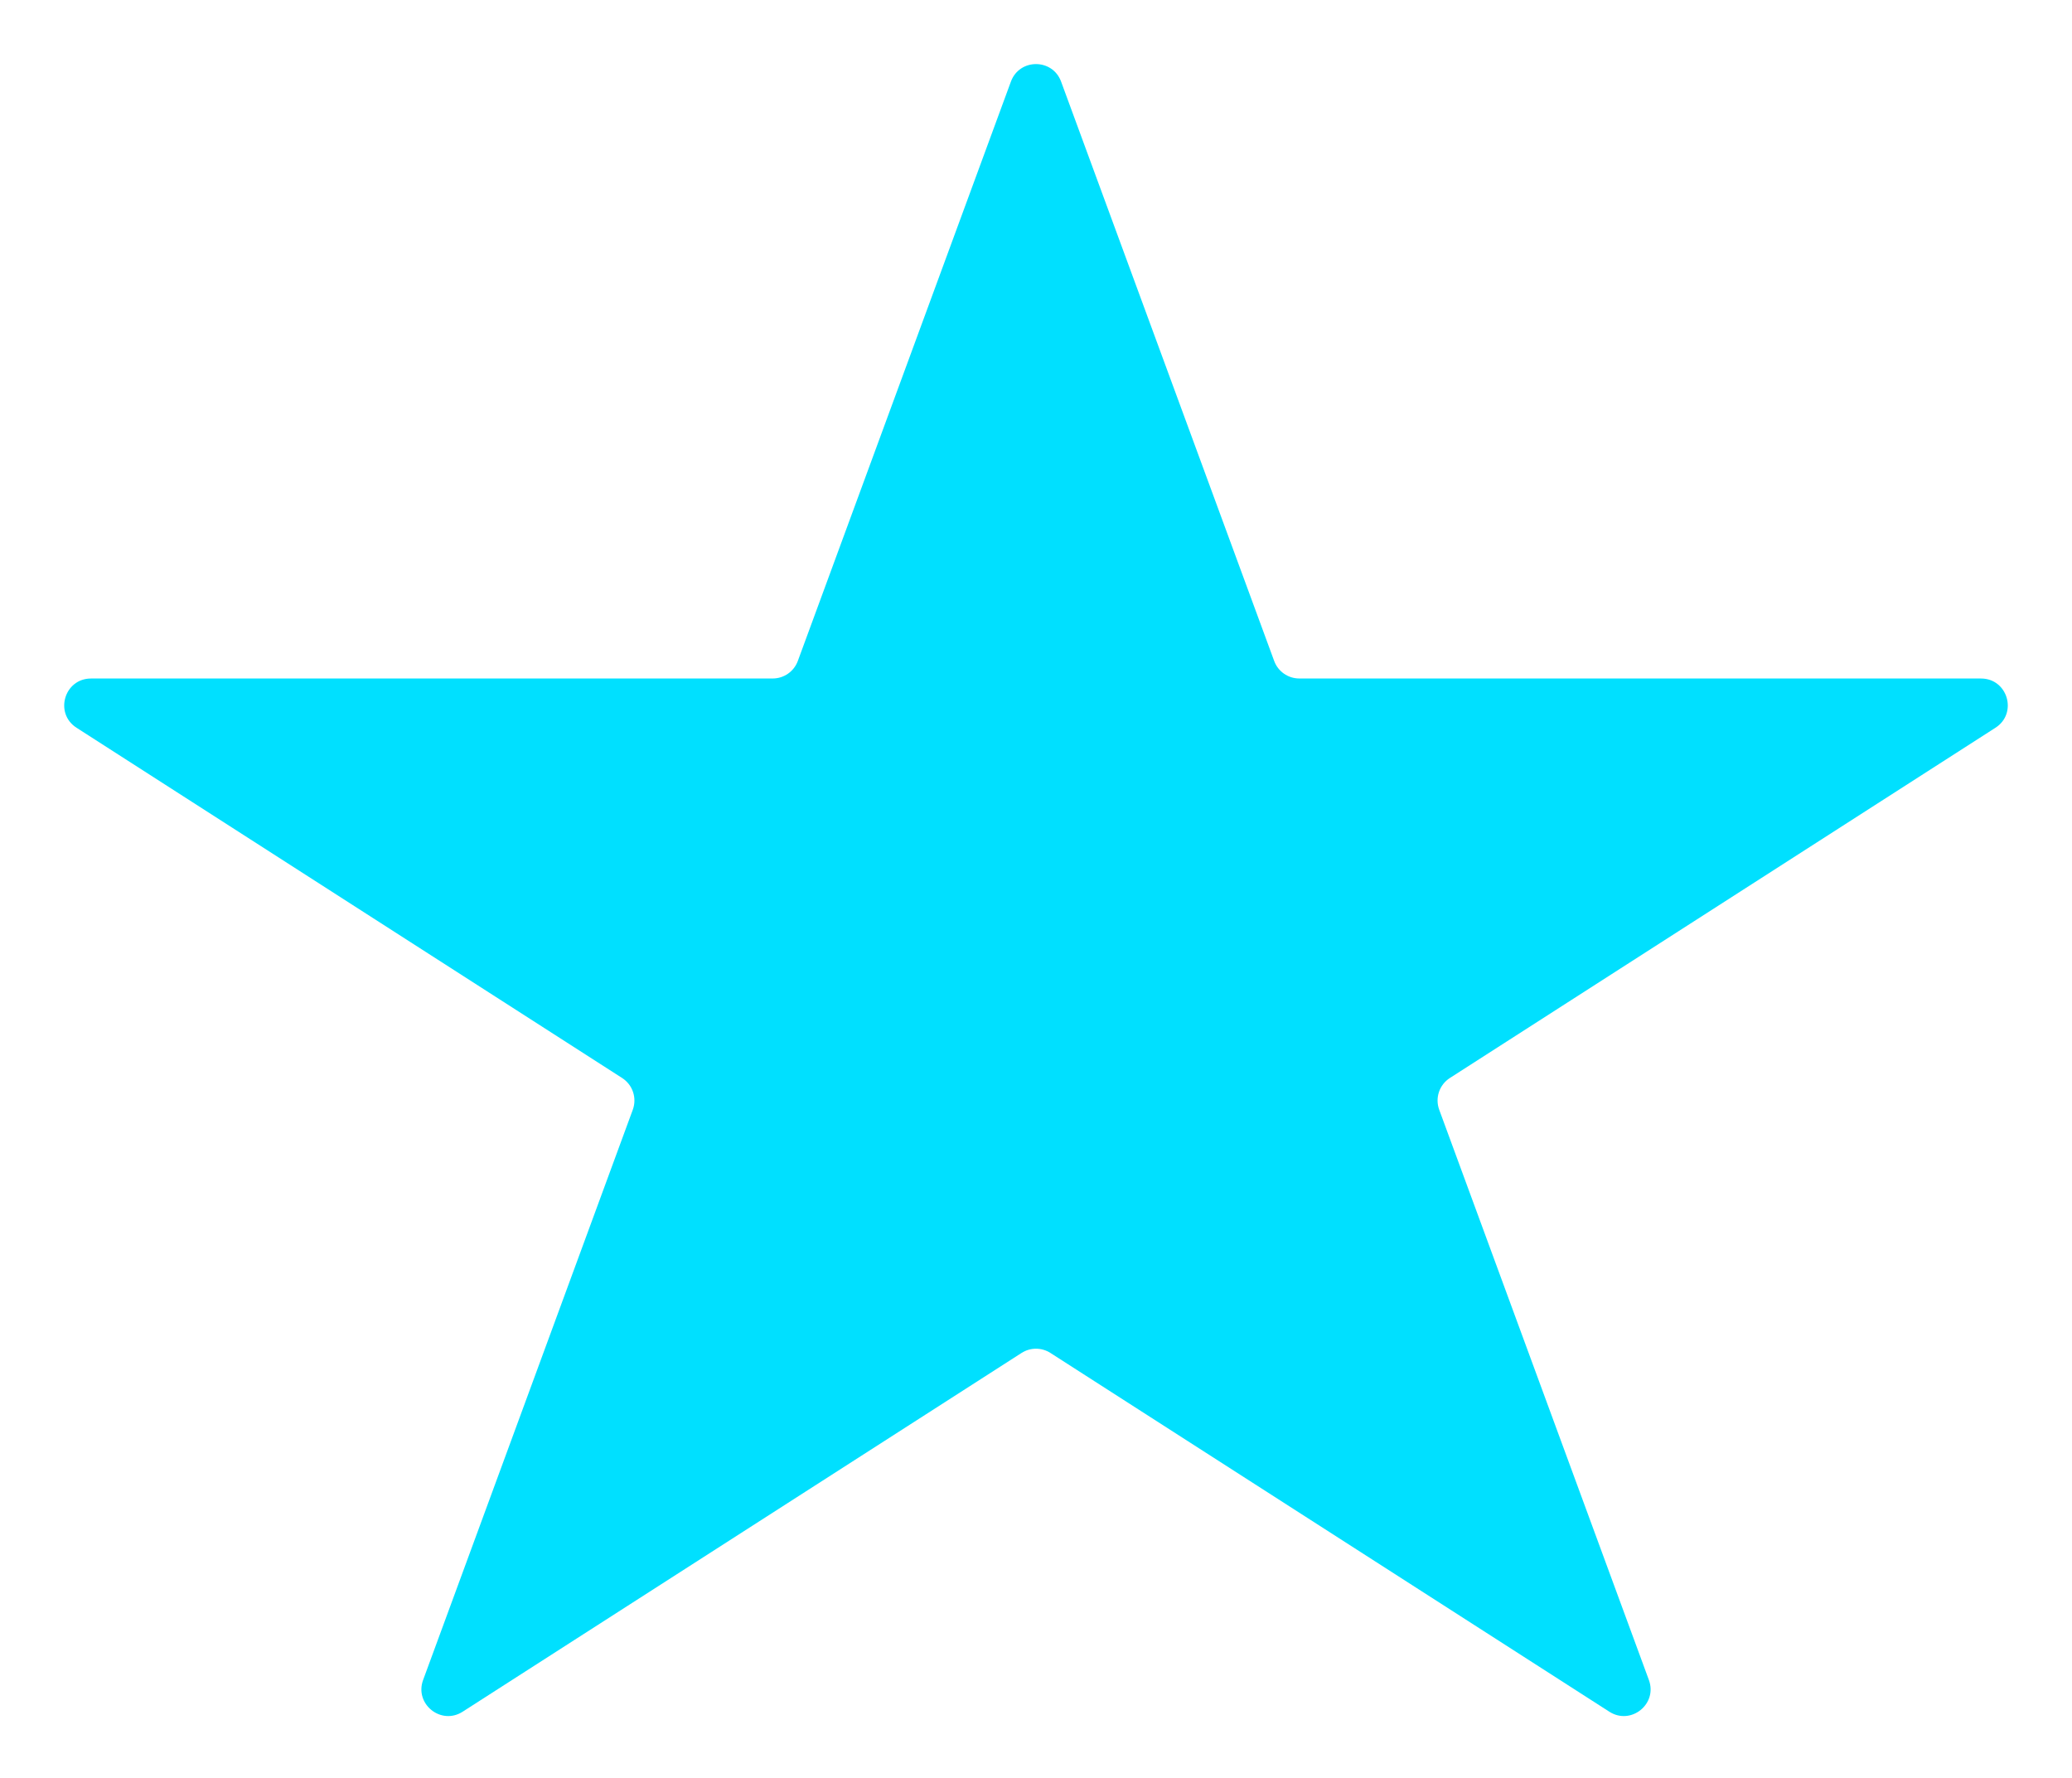 <svg width="155" height="133" viewBox="0 0 155 133" fill="none" xmlns="http://www.w3.org/2000/svg">
<g filter="url(#filter0_d_1_2)">
<path d="M75.623 2.103C76.265 0.357 78.735 0.357 79.377 2.103L95.318 45.439C95.607 46.226 96.356 46.749 97.195 46.749L148.193 46.751C150.19 46.751 150.954 49.355 149.274 50.434L108.46 76.632C107.671 77.139 107.34 78.126 107.663 79.006L123.348 121.658C124.01 123.458 122.005 125.067 120.391 124.032L78.58 97.197C77.922 96.775 77.078 96.775 76.42 97.197L34.609 124.032C32.995 125.067 30.99 123.458 31.652 121.658L47.337 79.006C47.66 78.126 47.329 77.139 46.54 76.632L5.726 50.434C4.046 49.355 4.81 46.751 6.807 46.751L57.805 46.749C58.644 46.749 59.393 46.226 59.682 45.439L75.623 2.103Z" fill="#00E0FF"/>
</g>
<defs>
<filter id="filter0_d_1_2" x="0.803" y="0.793" width="153.394" height="131.564" filterUnits="userSpaceOnUse" color-interpolation-filters="sRGB">
<feFlood flood-opacity="0" result="BackgroundImageFix"/>
<feColorMatrix in="SourceAlpha" type="matrix" values="0 0 0 0 0 0 0 0 0 0 0 0 0 0 0 0 0 0 127 0" result="hardAlpha"/>
<feOffset dy="4"/>
<feGaussianBlur stdDeviation="2"/>
<feComposite in2="hardAlpha" operator="out"/>
<feColorMatrix type="matrix" values="0 0 0 0 0 0 0 0 0 0 0 0 0 0 0 0 0 0 0.25 0"/>
<feBlend mode="normal" in2="BackgroundImageFix" result="effect1_dropShadow_1_2"/>
<feBlend mode="normal" in="SourceGraphic" in2="effect1_dropShadow_1_2" result="shape"/>
</filter>
</defs>
</svg>
